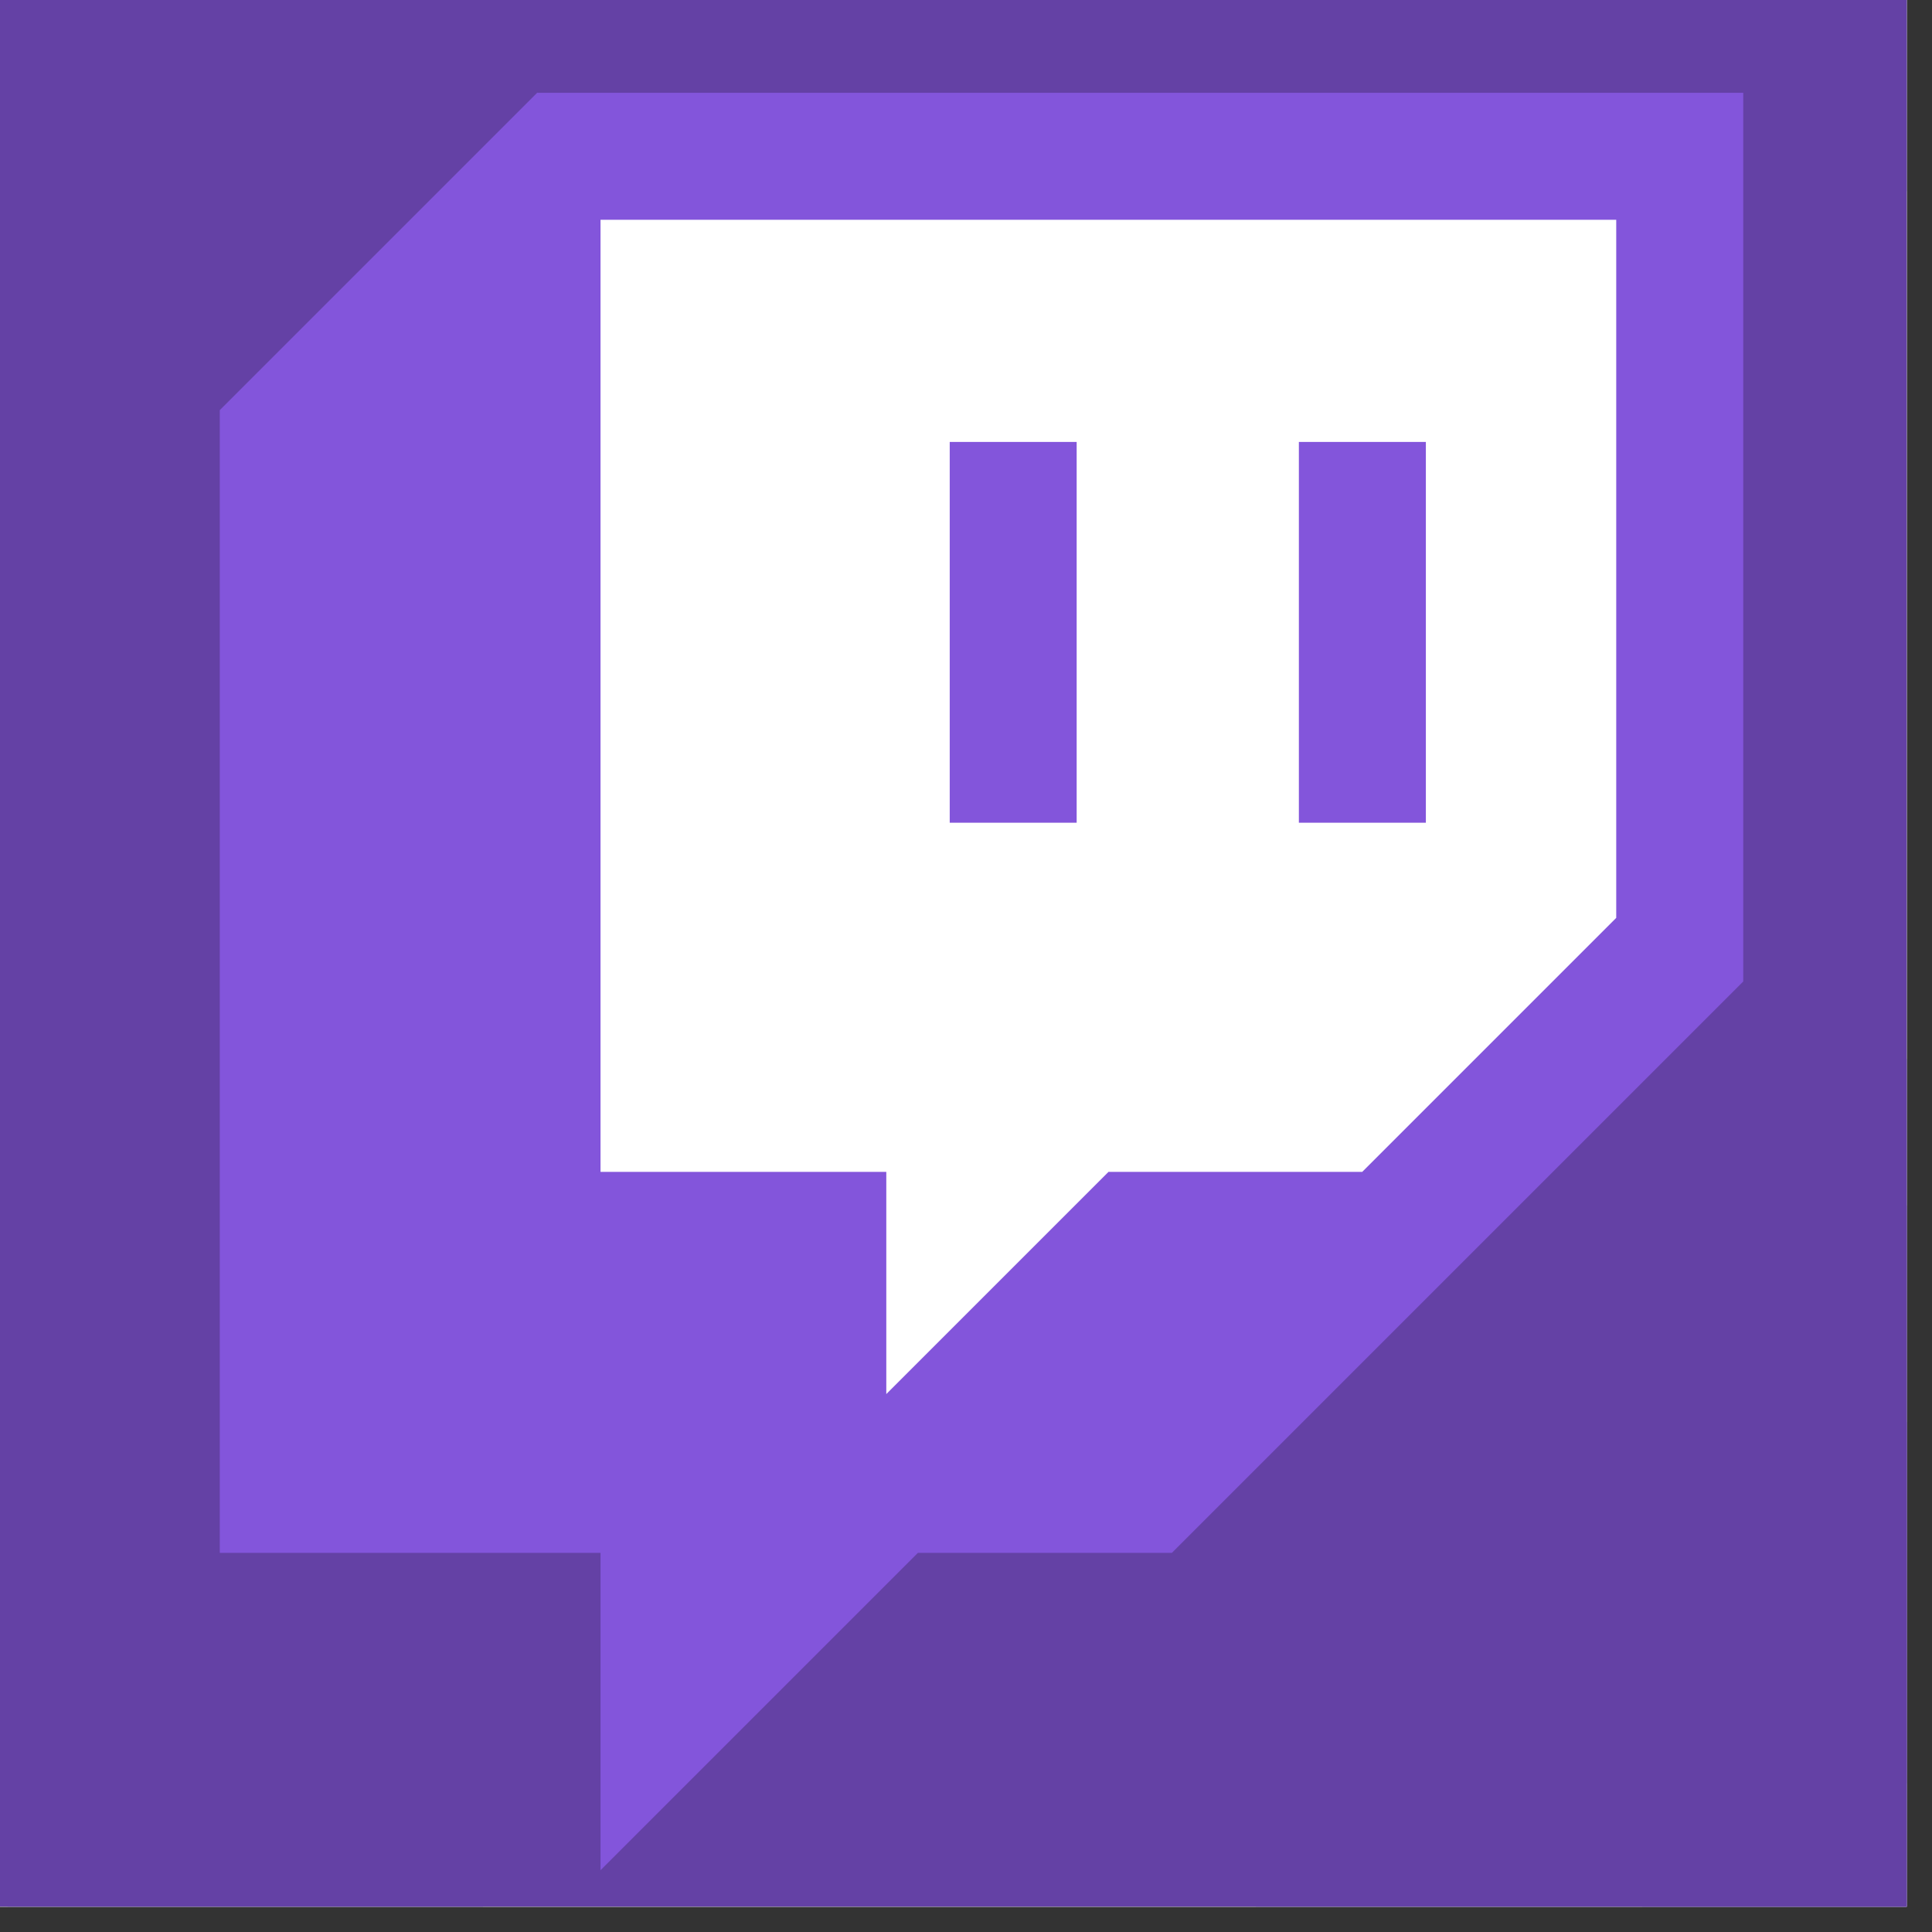 <svg xmlns="http://www.w3.org/2000/svg" xmlns:xlink="http://www.w3.org/1999/xlink" width="50" zoomAndPan="magnify" viewBox="0 0 37.5 37.5" height="50" preserveAspectRatio="xMidYMid meet" version="1.0"><rect x="0" y="0" width="37.5" height="37.5" fill="#333333" stroke="none"/><defs><clipPath id="f36525bd3e"><path d="M 0 0 L 37.008 0 L 37.008 37.008 L 0 37.008 Z M 0 0 " clip-rule="nonzero"/></clipPath><clipPath id="b8f3af4049"><path d="M 31.875 0 L 37.008 0 L 37.008 37.008 L 31.875 37.008 Z M 31.875 0 " clip-rule="nonzero"/></clipPath><clipPath id="89893c1ffe"><path d="M 0.148 27.602 L 37.008 27.602 L 37.008 37.008 L 0.148 37.008 Z M 0.148 27.602 " clip-rule="nonzero"/></clipPath><clipPath id="13da8ded89"><path d="M 24.375 23.398 L 37.008 23.398 L 37.008 37.008 L 24.375 37.008 Z M 24.375 23.398 " clip-rule="nonzero"/></clipPath><clipPath id="26404ff4ff"><path d="M 29.477 20.551 L 37.008 20.551 L 37.008 34.648 L 29.477 34.648 Z M 29.477 20.551 " clip-rule="nonzero"/></clipPath><clipPath id="413274f822"><path d="M 3.75 0 L 37.008 0 L 37.008 3.75 L 3.75 3.75 Z M 3.75 0 " clip-rule="nonzero"/></clipPath><clipPath id="b0563048a2"><path d="M 0 0 L 9.375 0 L 9.375 37.008 L 0 37.008 Z M 0 0 " clip-rule="nonzero"/></clipPath><clipPath id="7af92b1a06"><path d="M 4 1.801 L 34 1.801 L 34 36.301 L 4 36.301 Z M 4 1.801 " clip-rule="nonzero"/></clipPath></defs><g clip-path="url(#f36525bd3e)"><path fill="#ffffff" d="M 0 0 L 37.5 0 L 37.5 172.5 L 0 172.5 Z M 0 0 " fill-opacity="1" fill-rule="nonzero"/><path fill="#ffffff" d="M 0 0 L 37.5 0 L 37.5 37.5 L 0 37.5 Z M 0 0 " fill-opacity="1" fill-rule="nonzero"/><path fill="#ffffff" d="M 0 0 L 37.5 0 L 37.5 37.5 L 0 37.5 Z M 0 0 " fill-opacity="1" fill-rule="nonzero"/></g><g clip-path="url(#b8f3af4049)"><path fill="#6441a5" d="M 31.875 -3 L 43.125 -3 L 43.125 37.43 L 31.875 37.43 Z M 31.875 -3 " fill-opacity="1" fill-rule="nonzero"/></g><g clip-path="url(#89893c1ffe)"><path fill="#6441a5" d="M 0.148 27.602 L 37.59 27.602 L 37.59 41.664 L 0.148 41.664 Z M 0.148 27.602 " fill-opacity="1" fill-rule="nonzero"/></g><g clip-path="url(#13da8ded89)"><path fill="#6441a5" d="M 24.375 23.398 L 61.816 23.398 L 61.816 37.461 L 24.375 37.461 Z M 24.375 23.398 " fill-opacity="1" fill-rule="nonzero"/></g><g clip-path="url(#26404ff4ff)"><path fill="#6441a5" d="M 29.477 20.551 L 66.918 20.551 L 66.918 34.613 L 29.477 34.613 Z M 29.477 20.551 " fill-opacity="1" fill-rule="nonzero"/></g><g clip-path="url(#413274f822)"><path fill="#6441a5" d="M 3.75 -10.352 L 41.191 -10.352 L 41.191 3.711 L 3.75 3.711 Z M 3.75 -10.352 " fill-opacity="1" fill-rule="nonzero"/></g><g clip-path="url(#b0563048a2)"><path fill="#6441a5" d="M -1.875 0 L 9.375 0 L 9.375 40.43 L -1.875 40.43 Z M -1.875 0 " fill-opacity="1" fill-rule="nonzero"/></g><g clip-path="url(#7af92b1a06)"><path fill="#8355db" d="M 18.434 8.578 L 20.898 8.578 L 20.898 15.969 L 18.434 15.969 Z M 25.211 8.578 L 27.676 8.578 L 27.676 15.969 L 25.211 15.969 Z M 10.426 1.801 L 4.266 7.961 L 4.266 30.141 L 11.656 30.141 L 11.656 36.301 L 17.816 30.141 L 22.746 30.141 L 33.836 19.051 L 33.836 1.801 Z M 31.371 17.816 L 26.441 22.746 L 21.516 22.746 L 17.203 27.059 L 17.203 22.746 L 11.656 22.746 L 11.656 4.266 L 31.371 4.266 Z M 31.371 17.816 " fill-opacity="1" fill-rule="nonzero"/></g></svg>